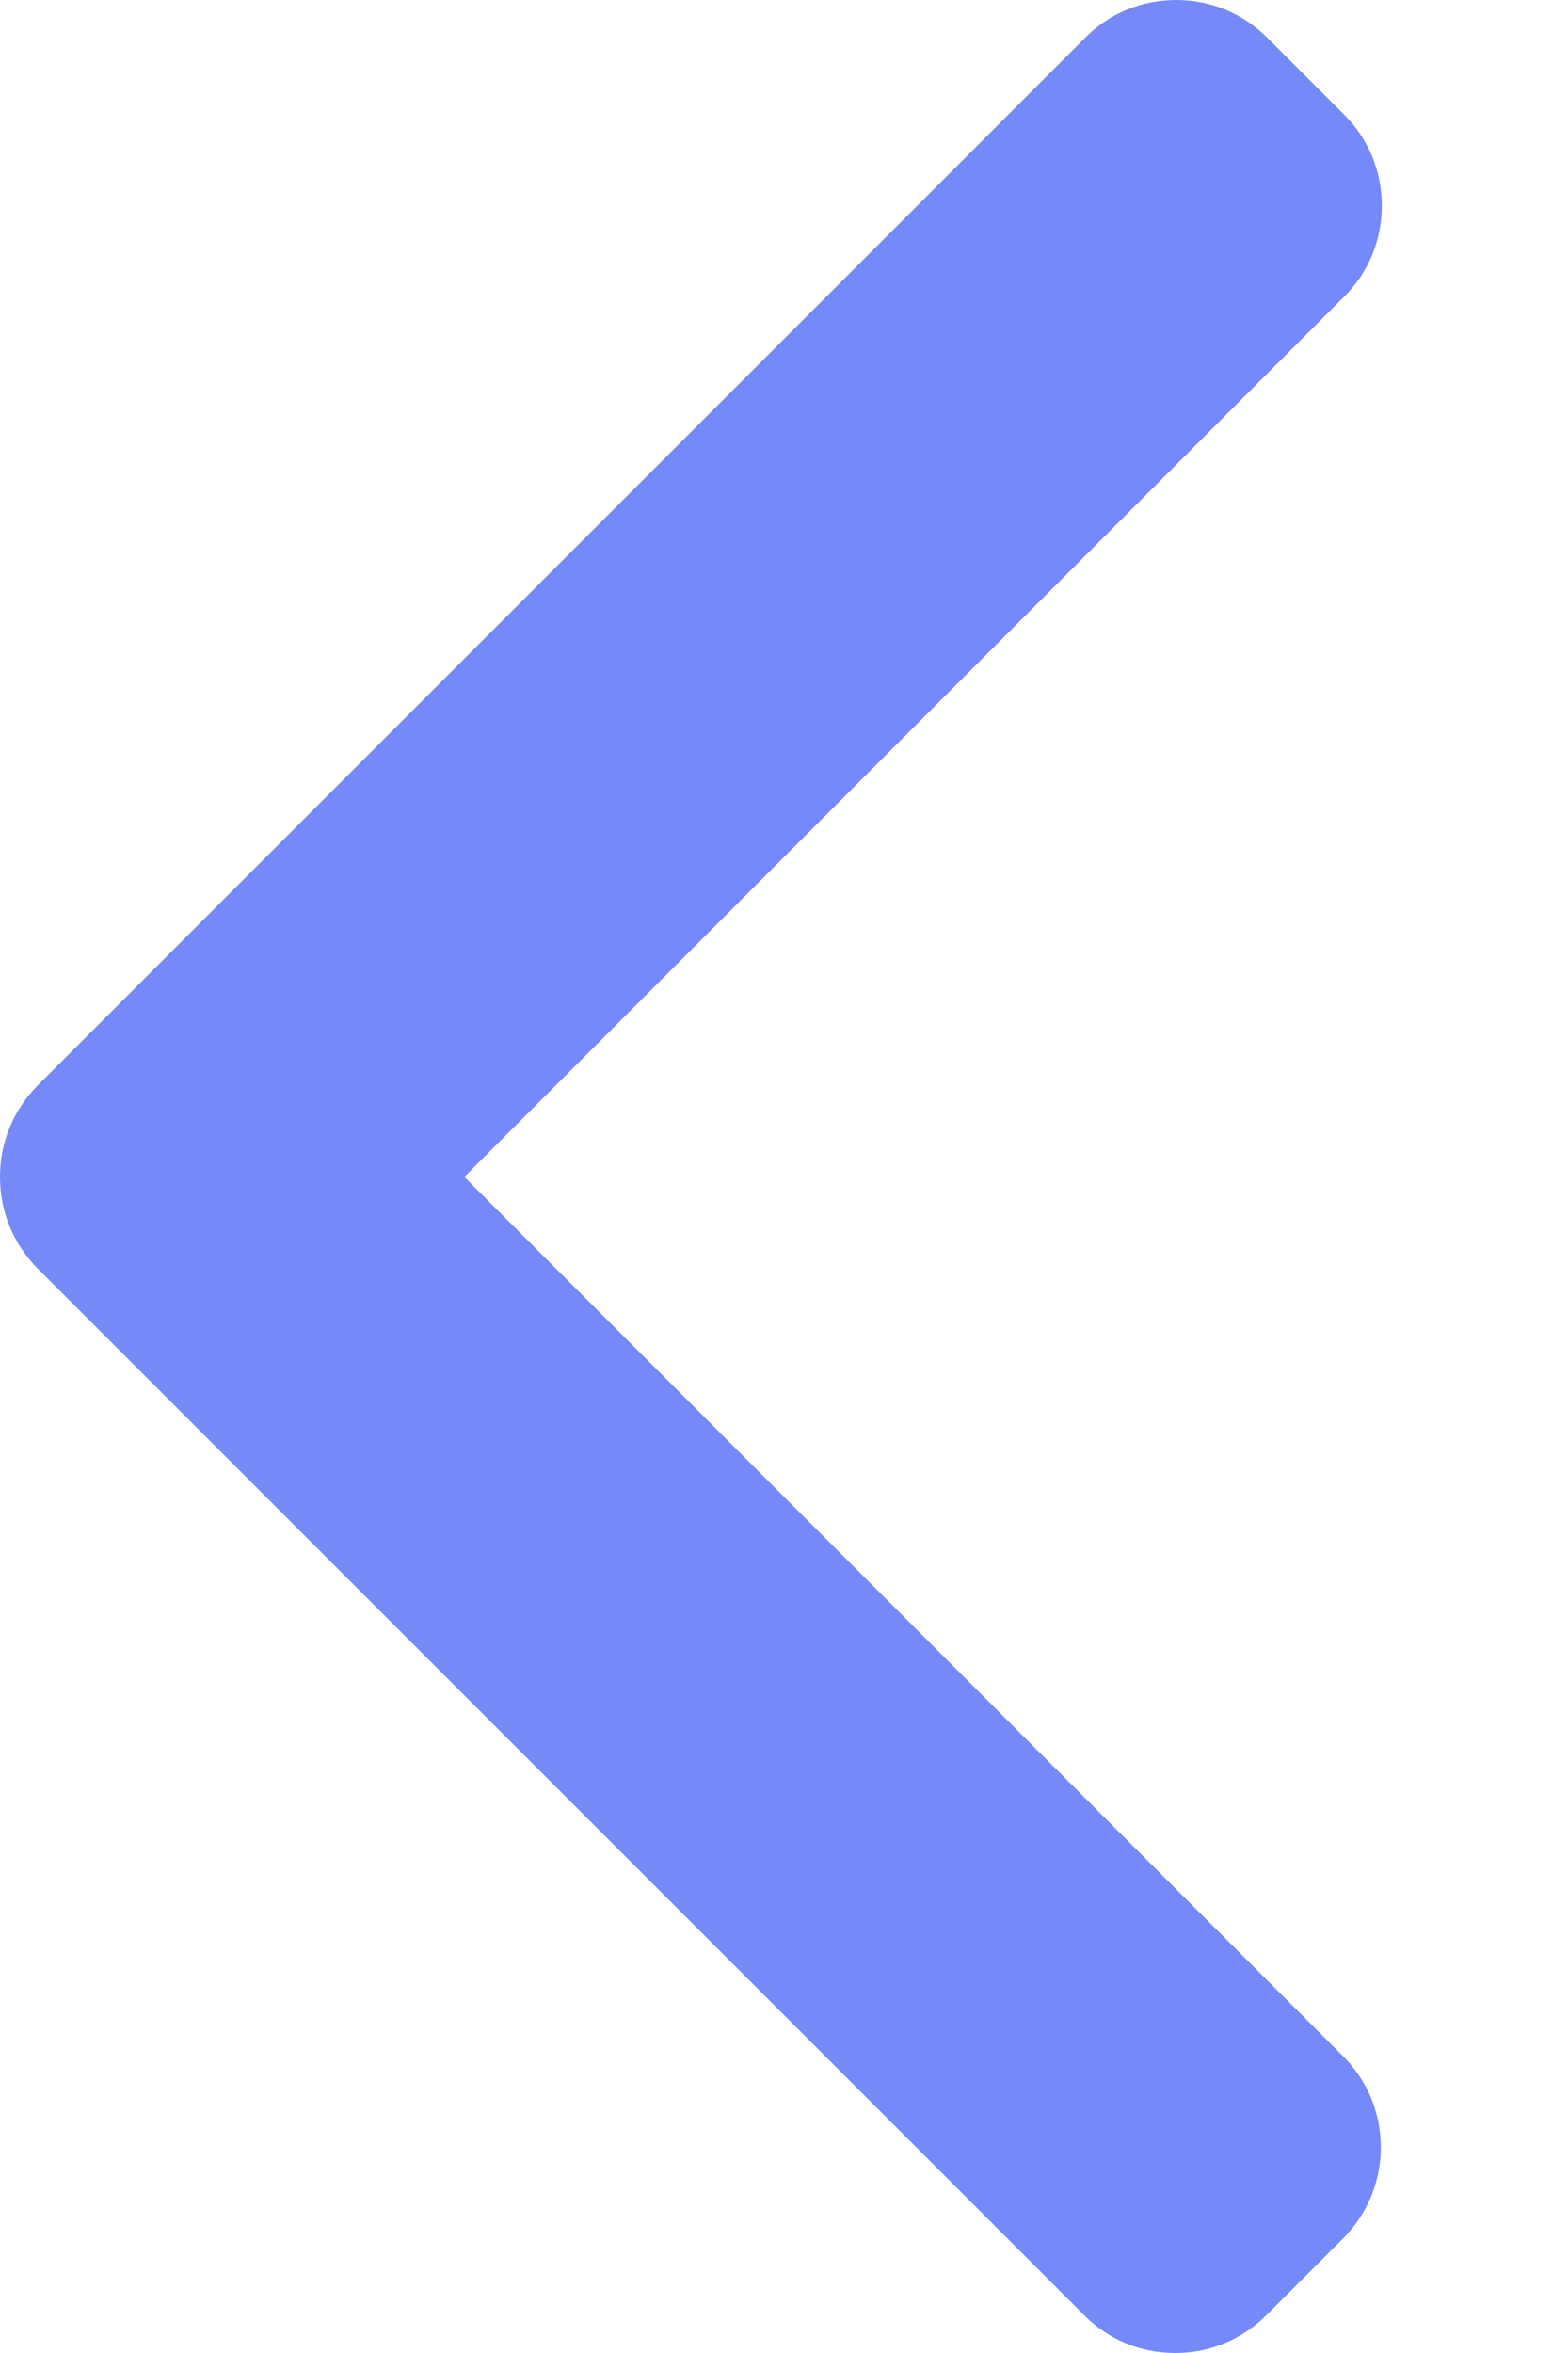 <svg width="8" height="12" viewBox="0 0 8 12" fill="none" xmlns="http://www.w3.org/2000/svg">
<path d="M0.191 6.468L5.532 11.808C5.655 11.932 5.82 12 5.996 12C6.172 12 6.336 11.932 6.46 11.808L6.853 11.415C7.109 11.159 7.109 10.742 6.853 10.487L2.369 6.002L6.858 1.513C6.982 1.39 7.05 1.225 7.05 1.049C7.05 0.873 6.982 0.708 6.858 0.585L6.465 0.192C6.341 0.068 6.177 7.63515e-08 6.001 9.17207e-08C5.825 1.0709e-07 5.66 0.068 5.537 0.192L0.191 5.537C0.068 5.661 -0 5.826 3.23774e-05 6.002C-0 6.179 0.068 6.344 0.191 6.468Z" fill="#758AF8"/>
</svg>
